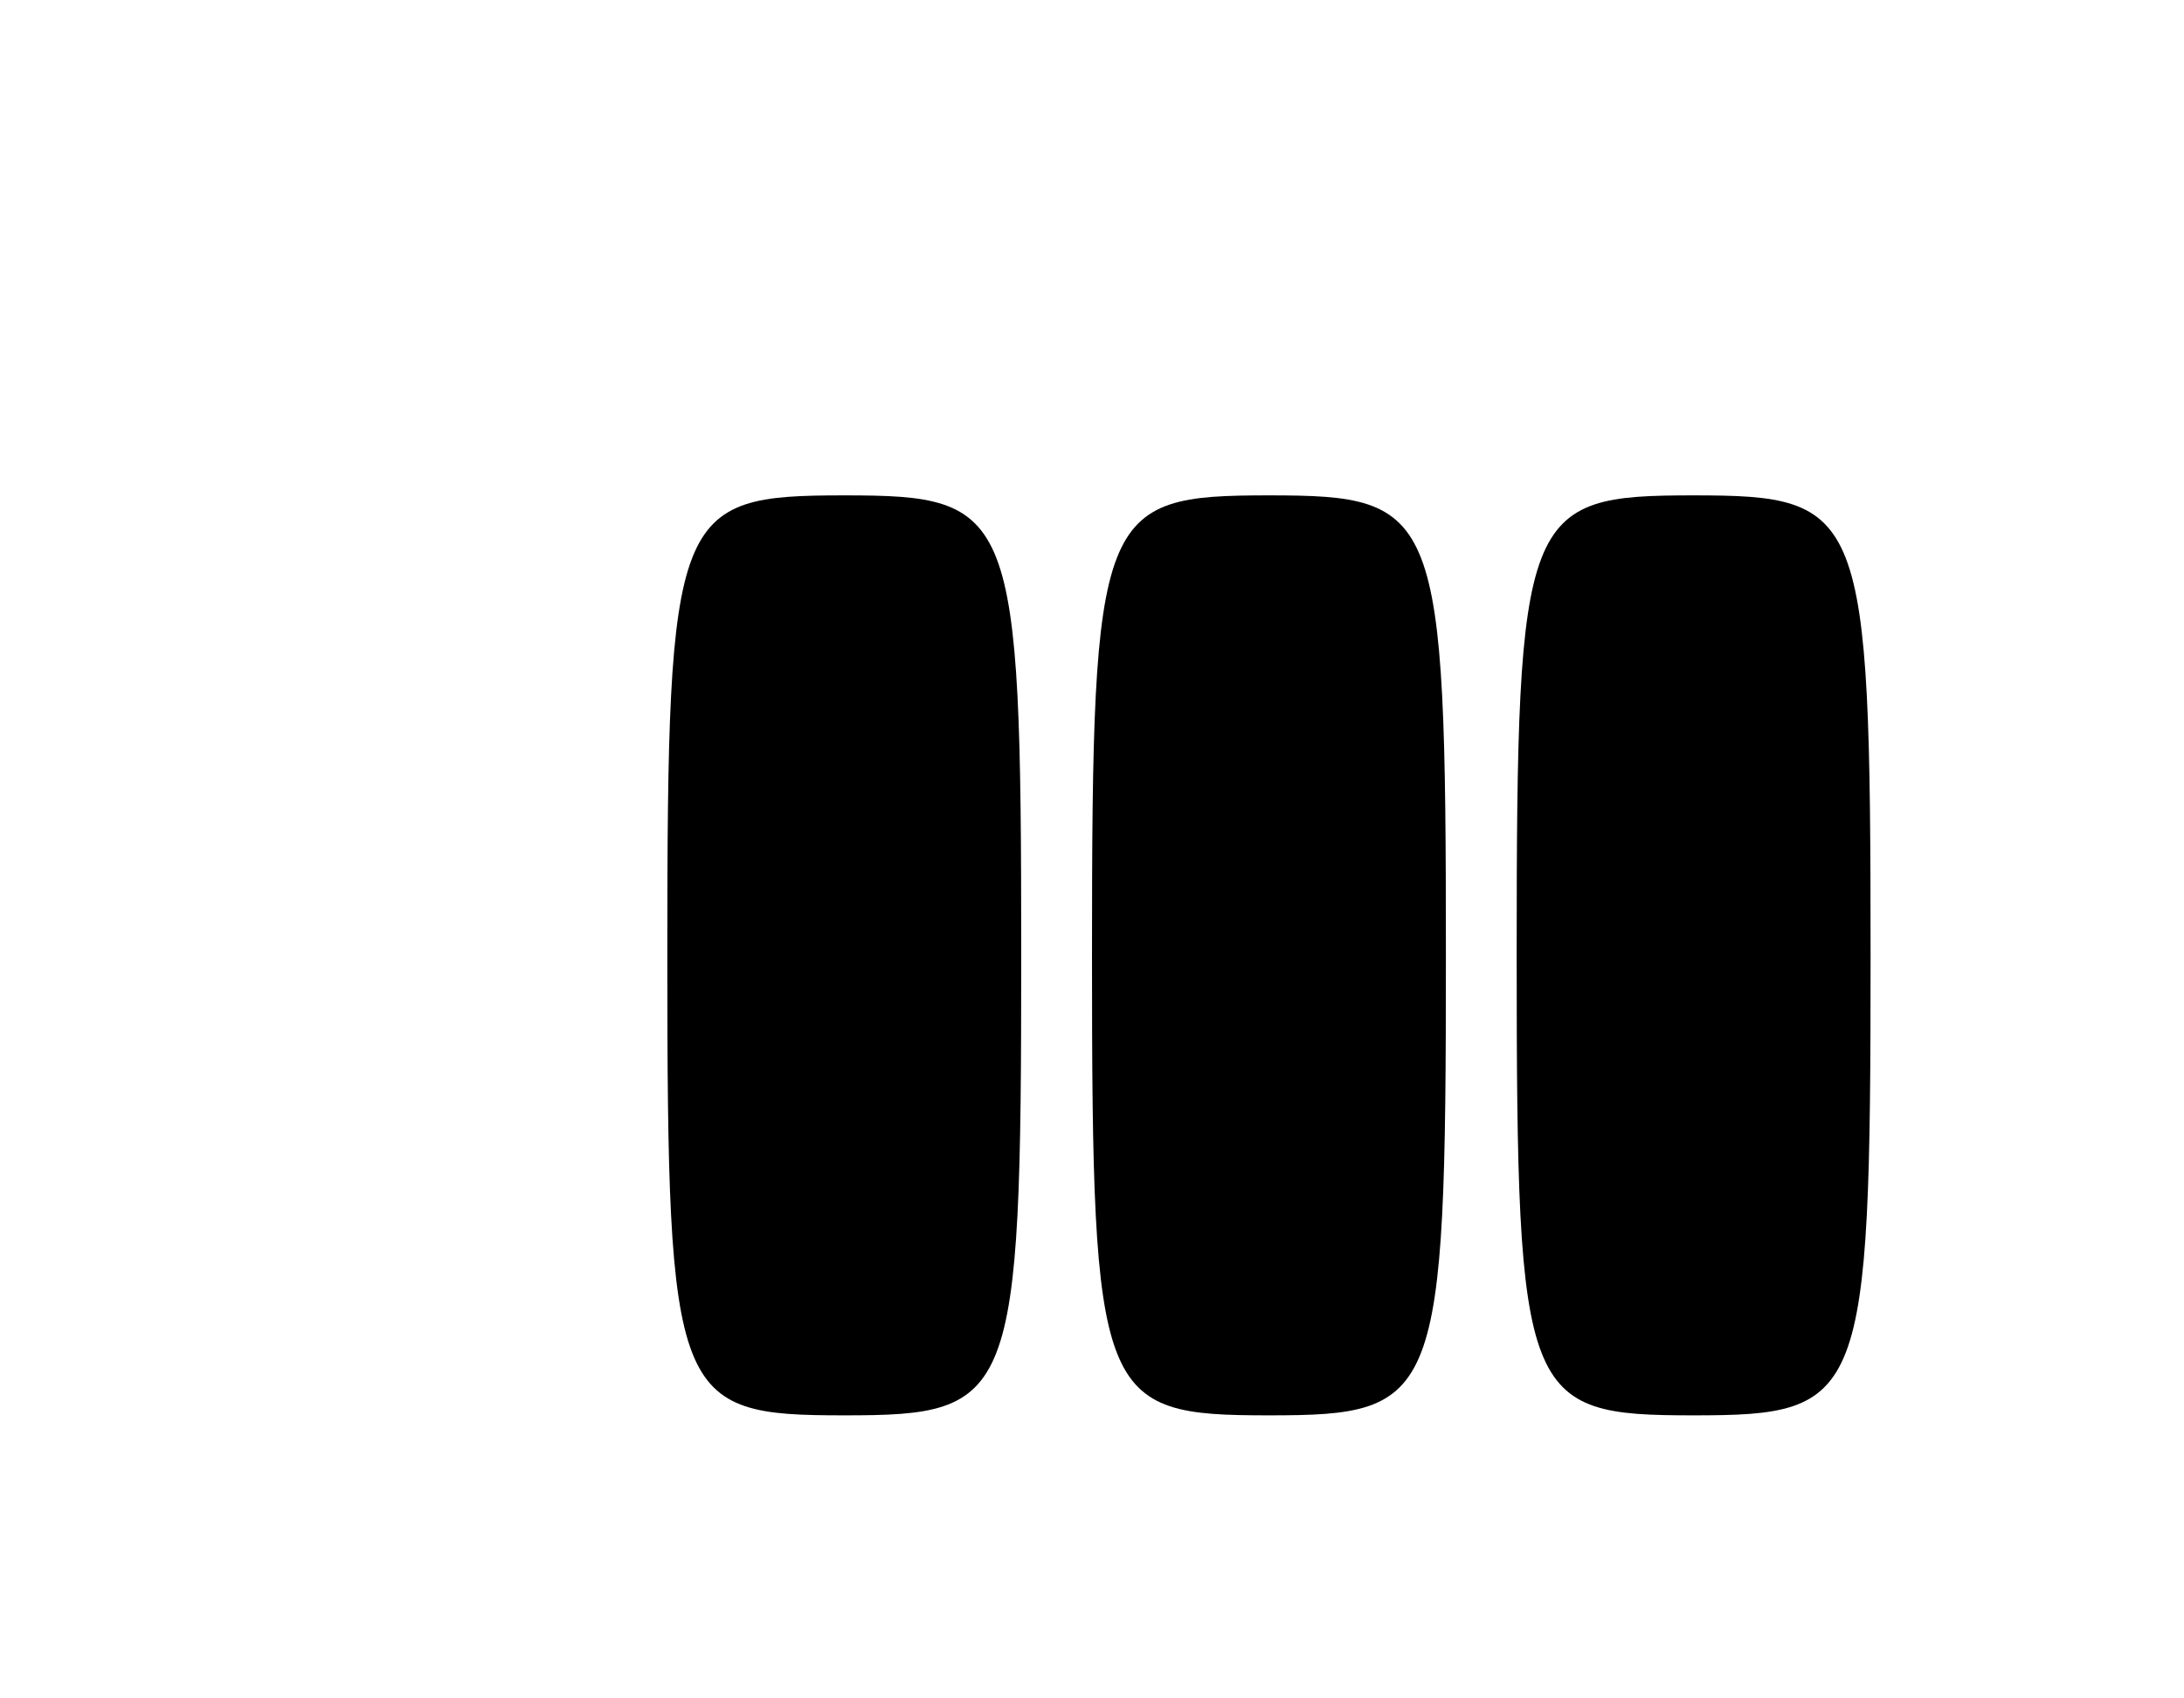 <svg version="1" xmlns="http://www.w3.org/2000/svg" width="24" height="18.667" viewBox="0 0 24 24"><path d="M6 13.5c0 6.3.1 6.5 2.5 6.5s2.5-.2 2.5-6.5S10.9 7 8.5 7 6 7.2 6 13.5zm6 0c0 6.3.1 6.5 2.5 6.5s2.5-.2 2.5-6.5S16.9 7 14.5 7s-2.5.2-2.5 6.5zm6 0c0 6.3.1 6.5 2.5 6.5s2.5-.2 2.5-6.5S22.9 7 20.5 7s-2.5.2-2.5 6.5z"/></svg>